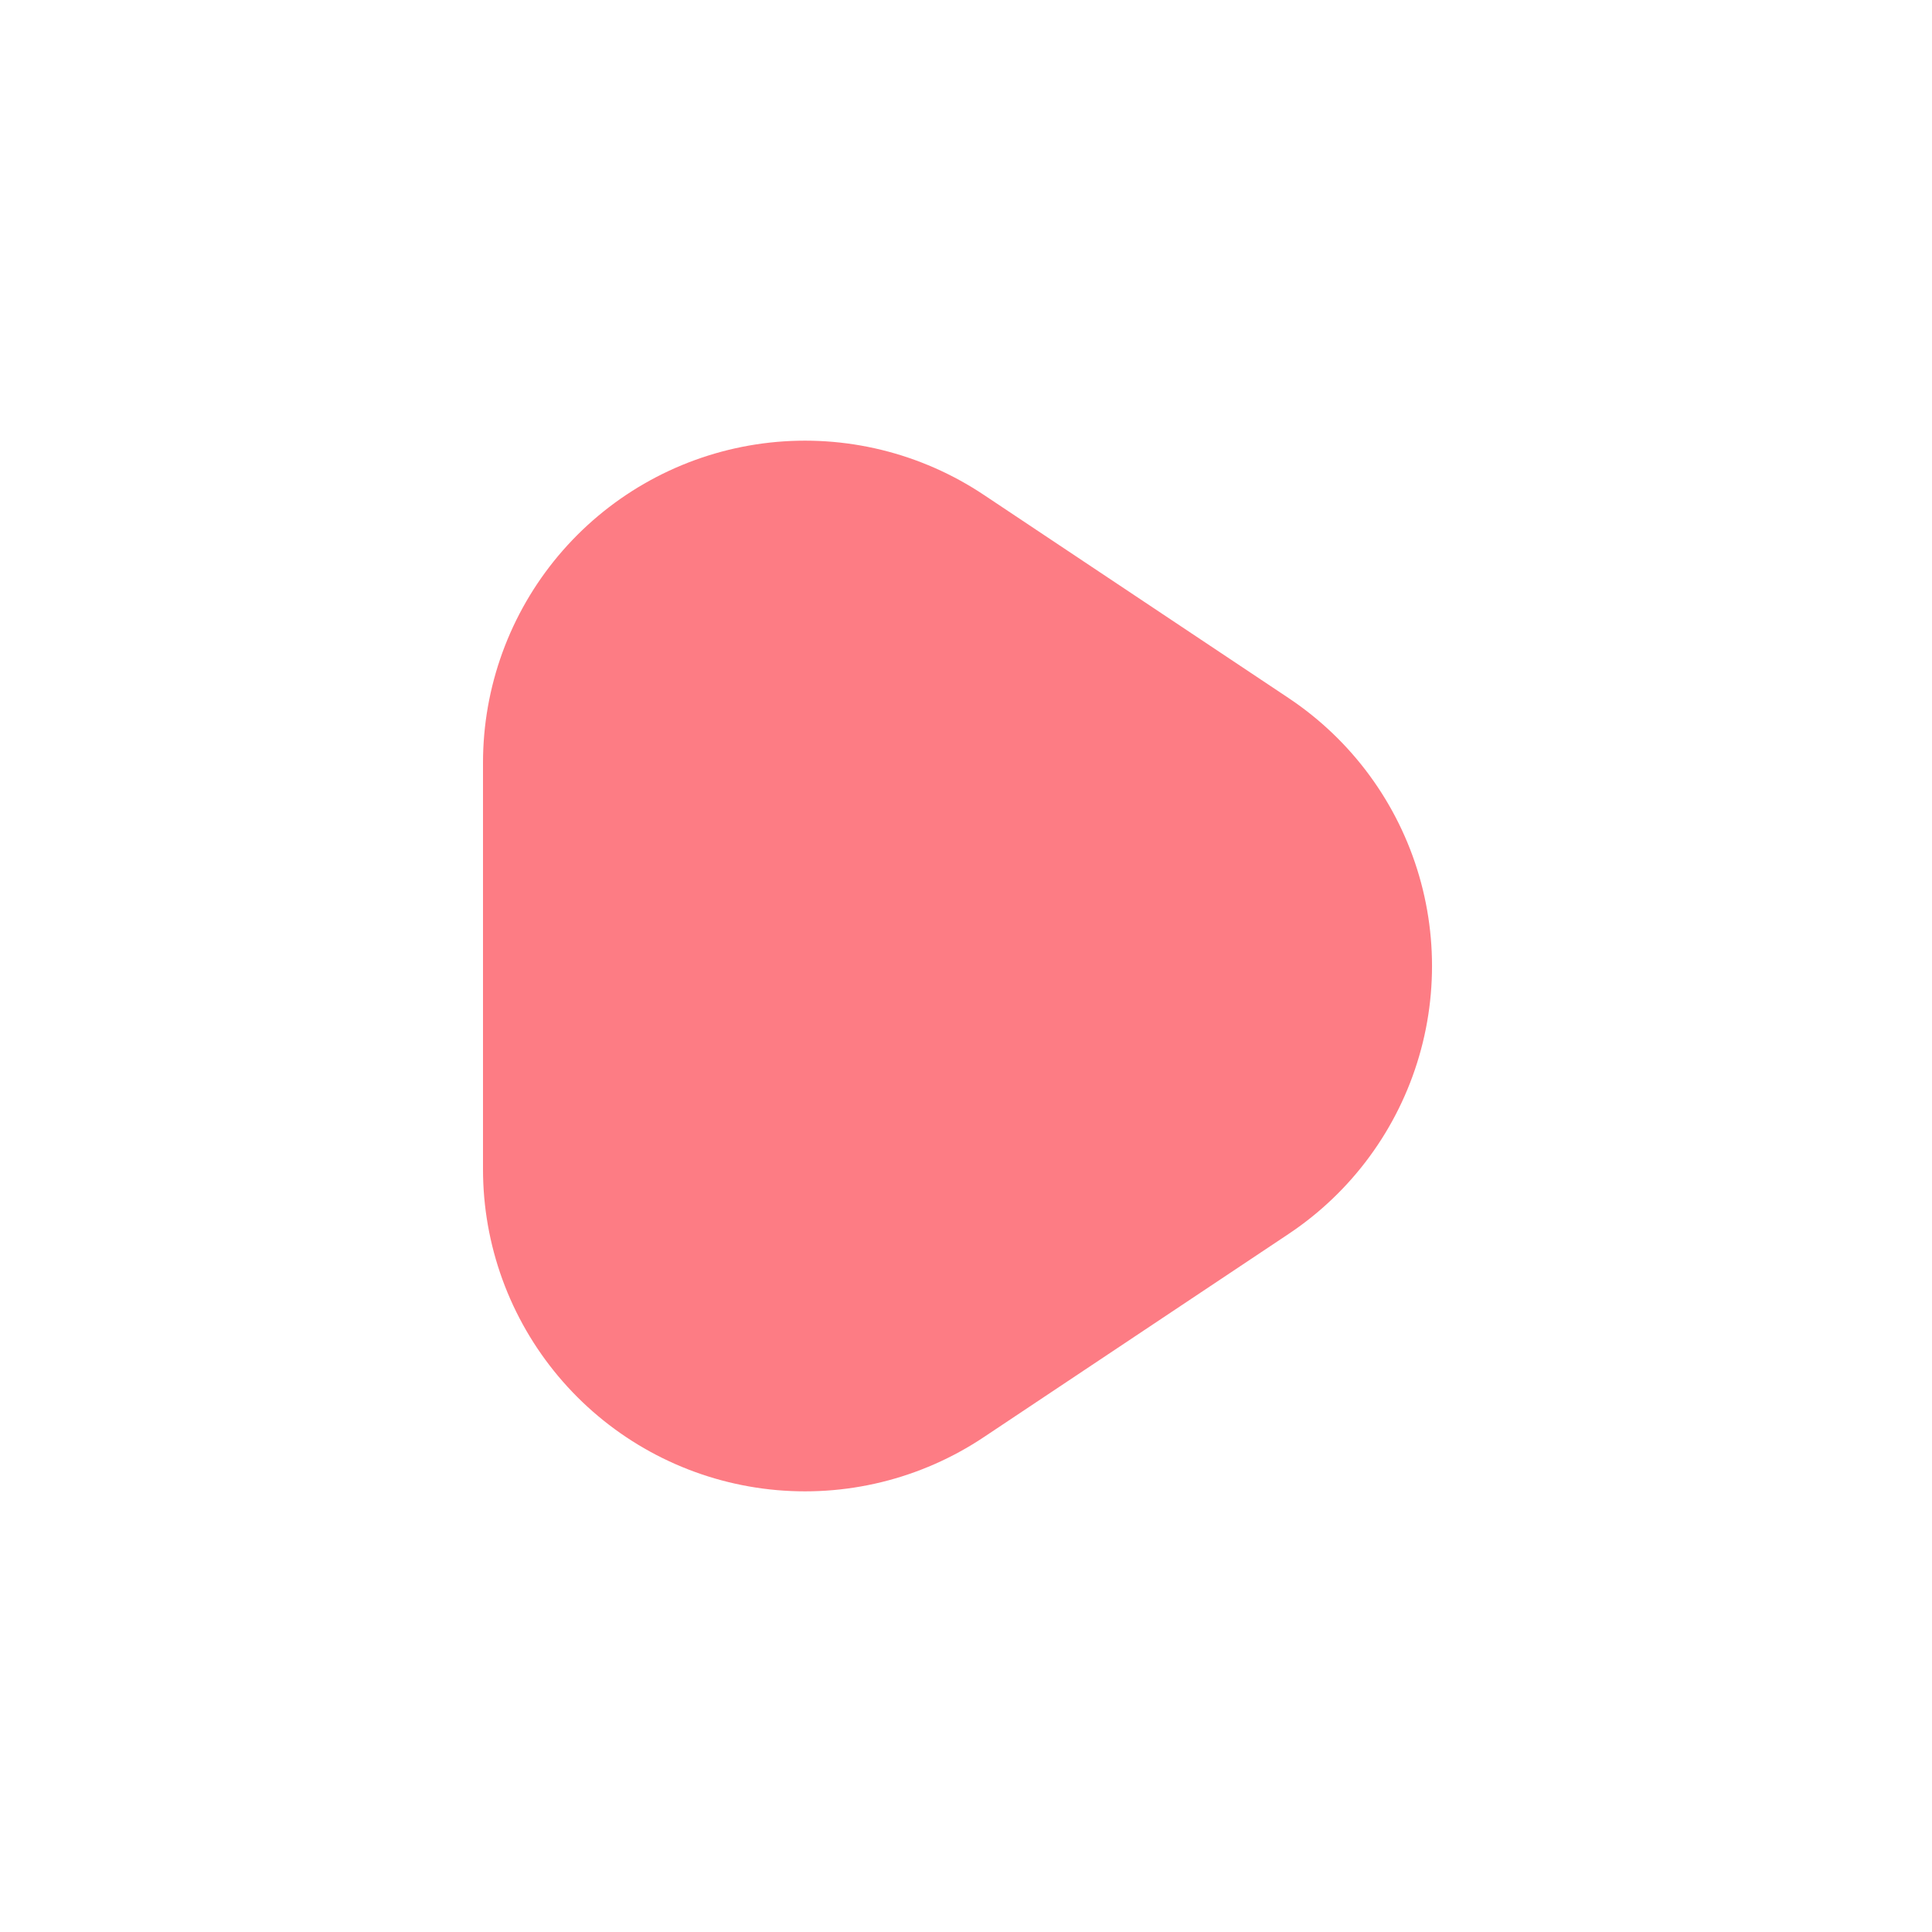 <svg width="24" height="24" viewBox="0 0 24 24" fill="none" xmlns="http://www.w3.org/2000/svg">
<path d="M10 14.526V9.474L13.789 12L10 14.526Z" stroke="#FD7C84" stroke-width="8" stroke-linecap="round" stroke-linejoin="round"/>
</svg>
